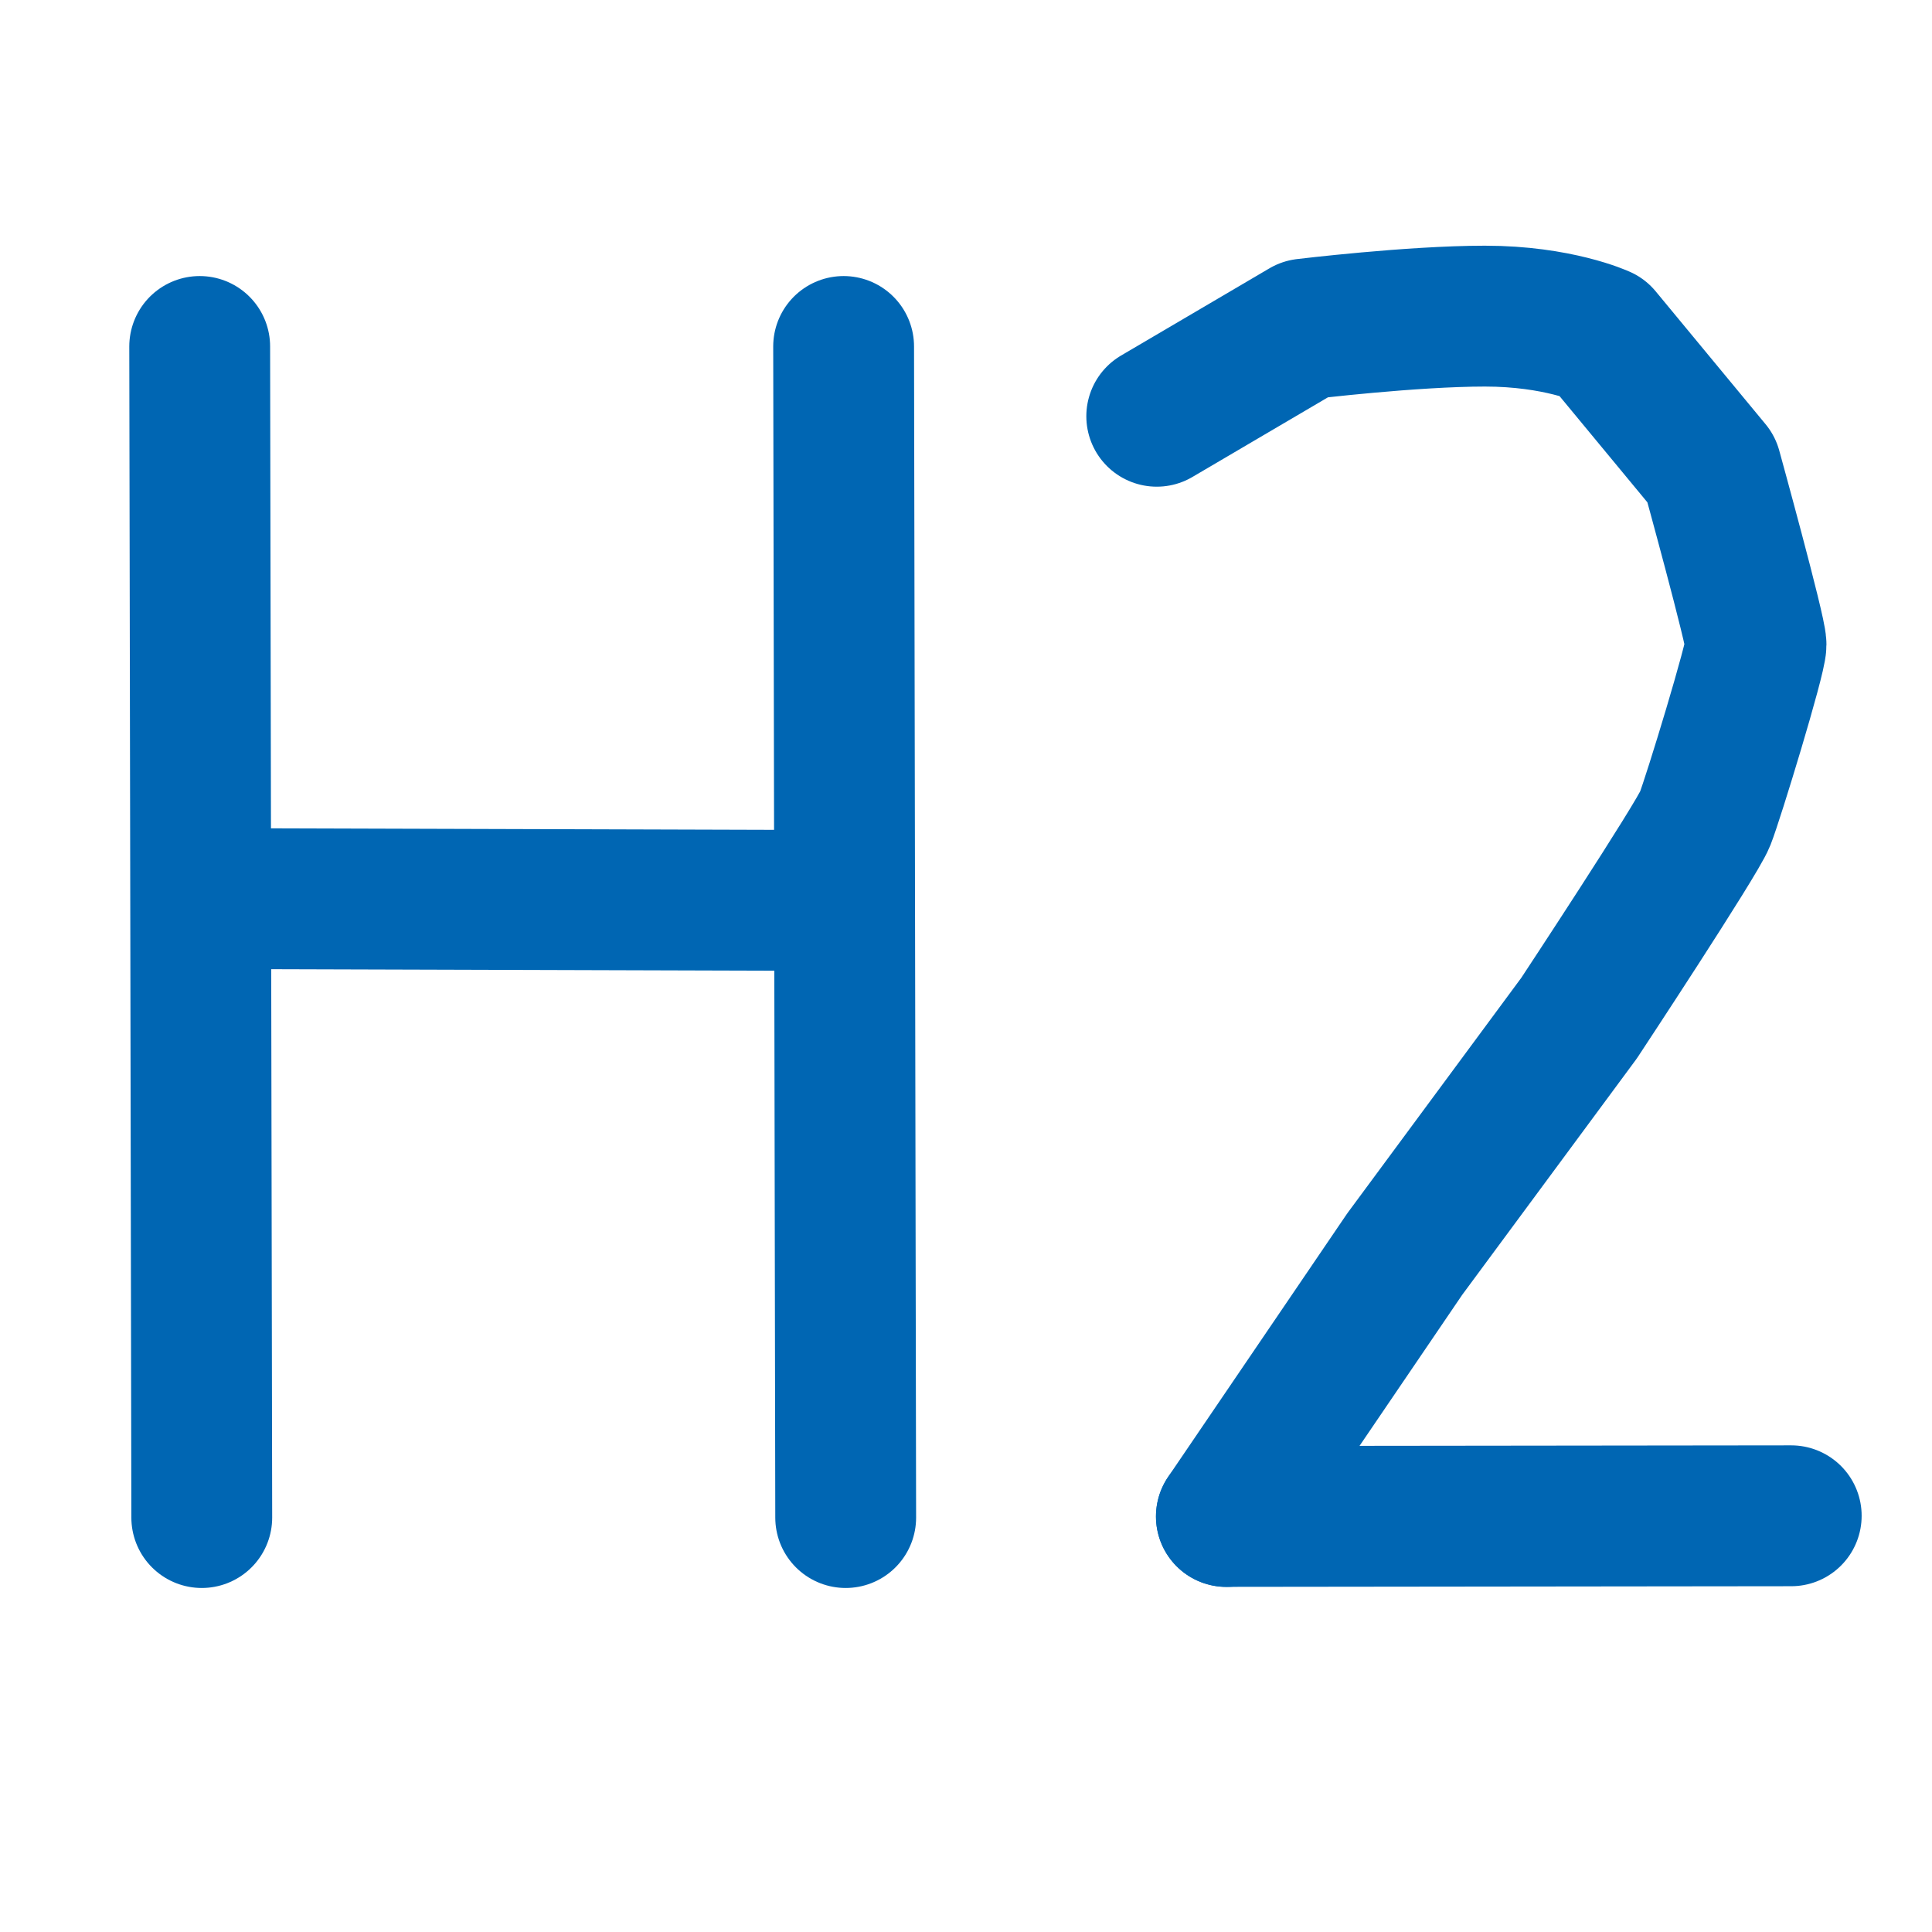<?xml version="1.0" encoding="UTF-8" standalone="no"?>
<svg
   xmlns:dc="http://purl.org/dc/elements/1.1/"
   xmlns:cc="http://creativecommons.org/ns#"
   xmlns:rdf="http://www.w3.org/1999/02/22-rdf-syntax-ns#"
   xmlns:svg="http://www.w3.org/2000/svg"
   xmlns="http://www.w3.org/2000/svg"
   xmlns:sodipodi="http://sodipodi.sourceforge.net/DTD/sodipodi-0.dtd"
   xmlns:inkscape="http://www.inkscape.org/namespaces/inkscape"
   viewBox="0 0 48 48"
   version="1.1"
   id="svg10"
   sodipodi:docname="ctrl-2.svg"
   inkscape:version="1.0.2 (e86c870879, 2021-01-15)">
  <defs
     id="defs14" />
  <sodipodi:namedview
     pagecolor="#ffffff"
     bordercolor="#666666"
     borderopacity="1"
     objecttolerance="10"
     gridtolerance="10"
     guidetolerance="10"
     inkscape:pageopacity="0"
     inkscape:pageshadow="2"
     inkscape:window-width="1920"
     inkscape:window-height="1015"
     id="namedview12"
     showgrid="false"
     inkscape:zoom="22.627417"
     inkscape:cx="25.085663"
     inkscape:cy="24.79775"
     inkscape:window-x="1366"
     inkscape:window-y="37"
     inkscape:window-maximized="1"
     inkscape:current-layer="g876-3"
     inkscape:document-rotation="0" />
  <g
     id="g876-3"
     style="fill:none;fill-opacity:1;stroke:#0066b3;stroke-opacity:1"
     transform="matrix(1.763,0,0,1.763,46.639,23.178)">
    <g
       id="g869-6"
       style="fill:none;fill-opacity:1;stroke:#0066b3;stroke-opacity:1"
       transform="matrix(1.824,0,0,1.824,43.556,-8.414)">
      <path
         style="fill:none;fill-opacity:1;stroke:#0066b3;stroke-width:1.088;stroke-linecap:round;stroke-linejoin:round;stroke-miterlimit:4;stroke-dasharray:none;stroke-opacity:1"
         d="m -36.824,9.13 -0.016,-9.048"
         id="path860-7"
         sodipodi:nodetypes="cc" />
      <path
         style="fill:none;fill-opacity:1;stroke:#0066b3;stroke-width:1.088;stroke-linecap:round;stroke-linejoin:round;stroke-miterlimit:4;stroke-dasharray:none;stroke-opacity:1"
         d="m -31.849,9.13 -0.016,-9.048"
         id="path860-7-6"
         sodipodi:nodetypes="cc" />
    </g>
    <path
       style="fill:none;fill-opacity:1;stroke:#0066b3;stroke-width:1.985;stroke-linecap:round;stroke-linejoin:miter;stroke-miterlimit:4;stroke-dasharray:none;stroke-opacity:1"
       d="m -22.856,-0.482 7.345,0.022"
       id="path862-5"
       sodipodi:nodetypes="cc" />
    <path
       style="fill:none;fill-opacity:1;stroke:#0066b3;stroke-width:1.985;stroke-linecap:round;stroke-linejoin:miter;stroke-miterlimit:4;stroke-dasharray:none;stroke-opacity:1"
       d="m -1.212,8.214 -7.959,0.009"
       id="path866-5"
       sodipodi:nodetypes="cc" />
    <path
       style="fill:none;stroke:#0066b3;stroke-width:1.985;stroke-linecap:round;stroke-linejoin:round;stroke-miterlimit:4;stroke-dasharray:none;stroke-opacity:1"
       d="m -9.172,8.224 2.513,-3.697 2.458,-3.327 c 0,0 1.659,-2.514 1.775,-2.807 0.116,-0.293 0.718,-2.266 0.718,-2.456 0,-0.189 -0.63,-2.473 -0.63,-2.473 l -1.549,-1.873 c 0,0 -0.613,-0.283 -1.642,-0.283 -1.029,0 -2.533,0.182 -2.533,0.182 l -2.091,1.229"
       id="path899" />
  </g>
</svg>
